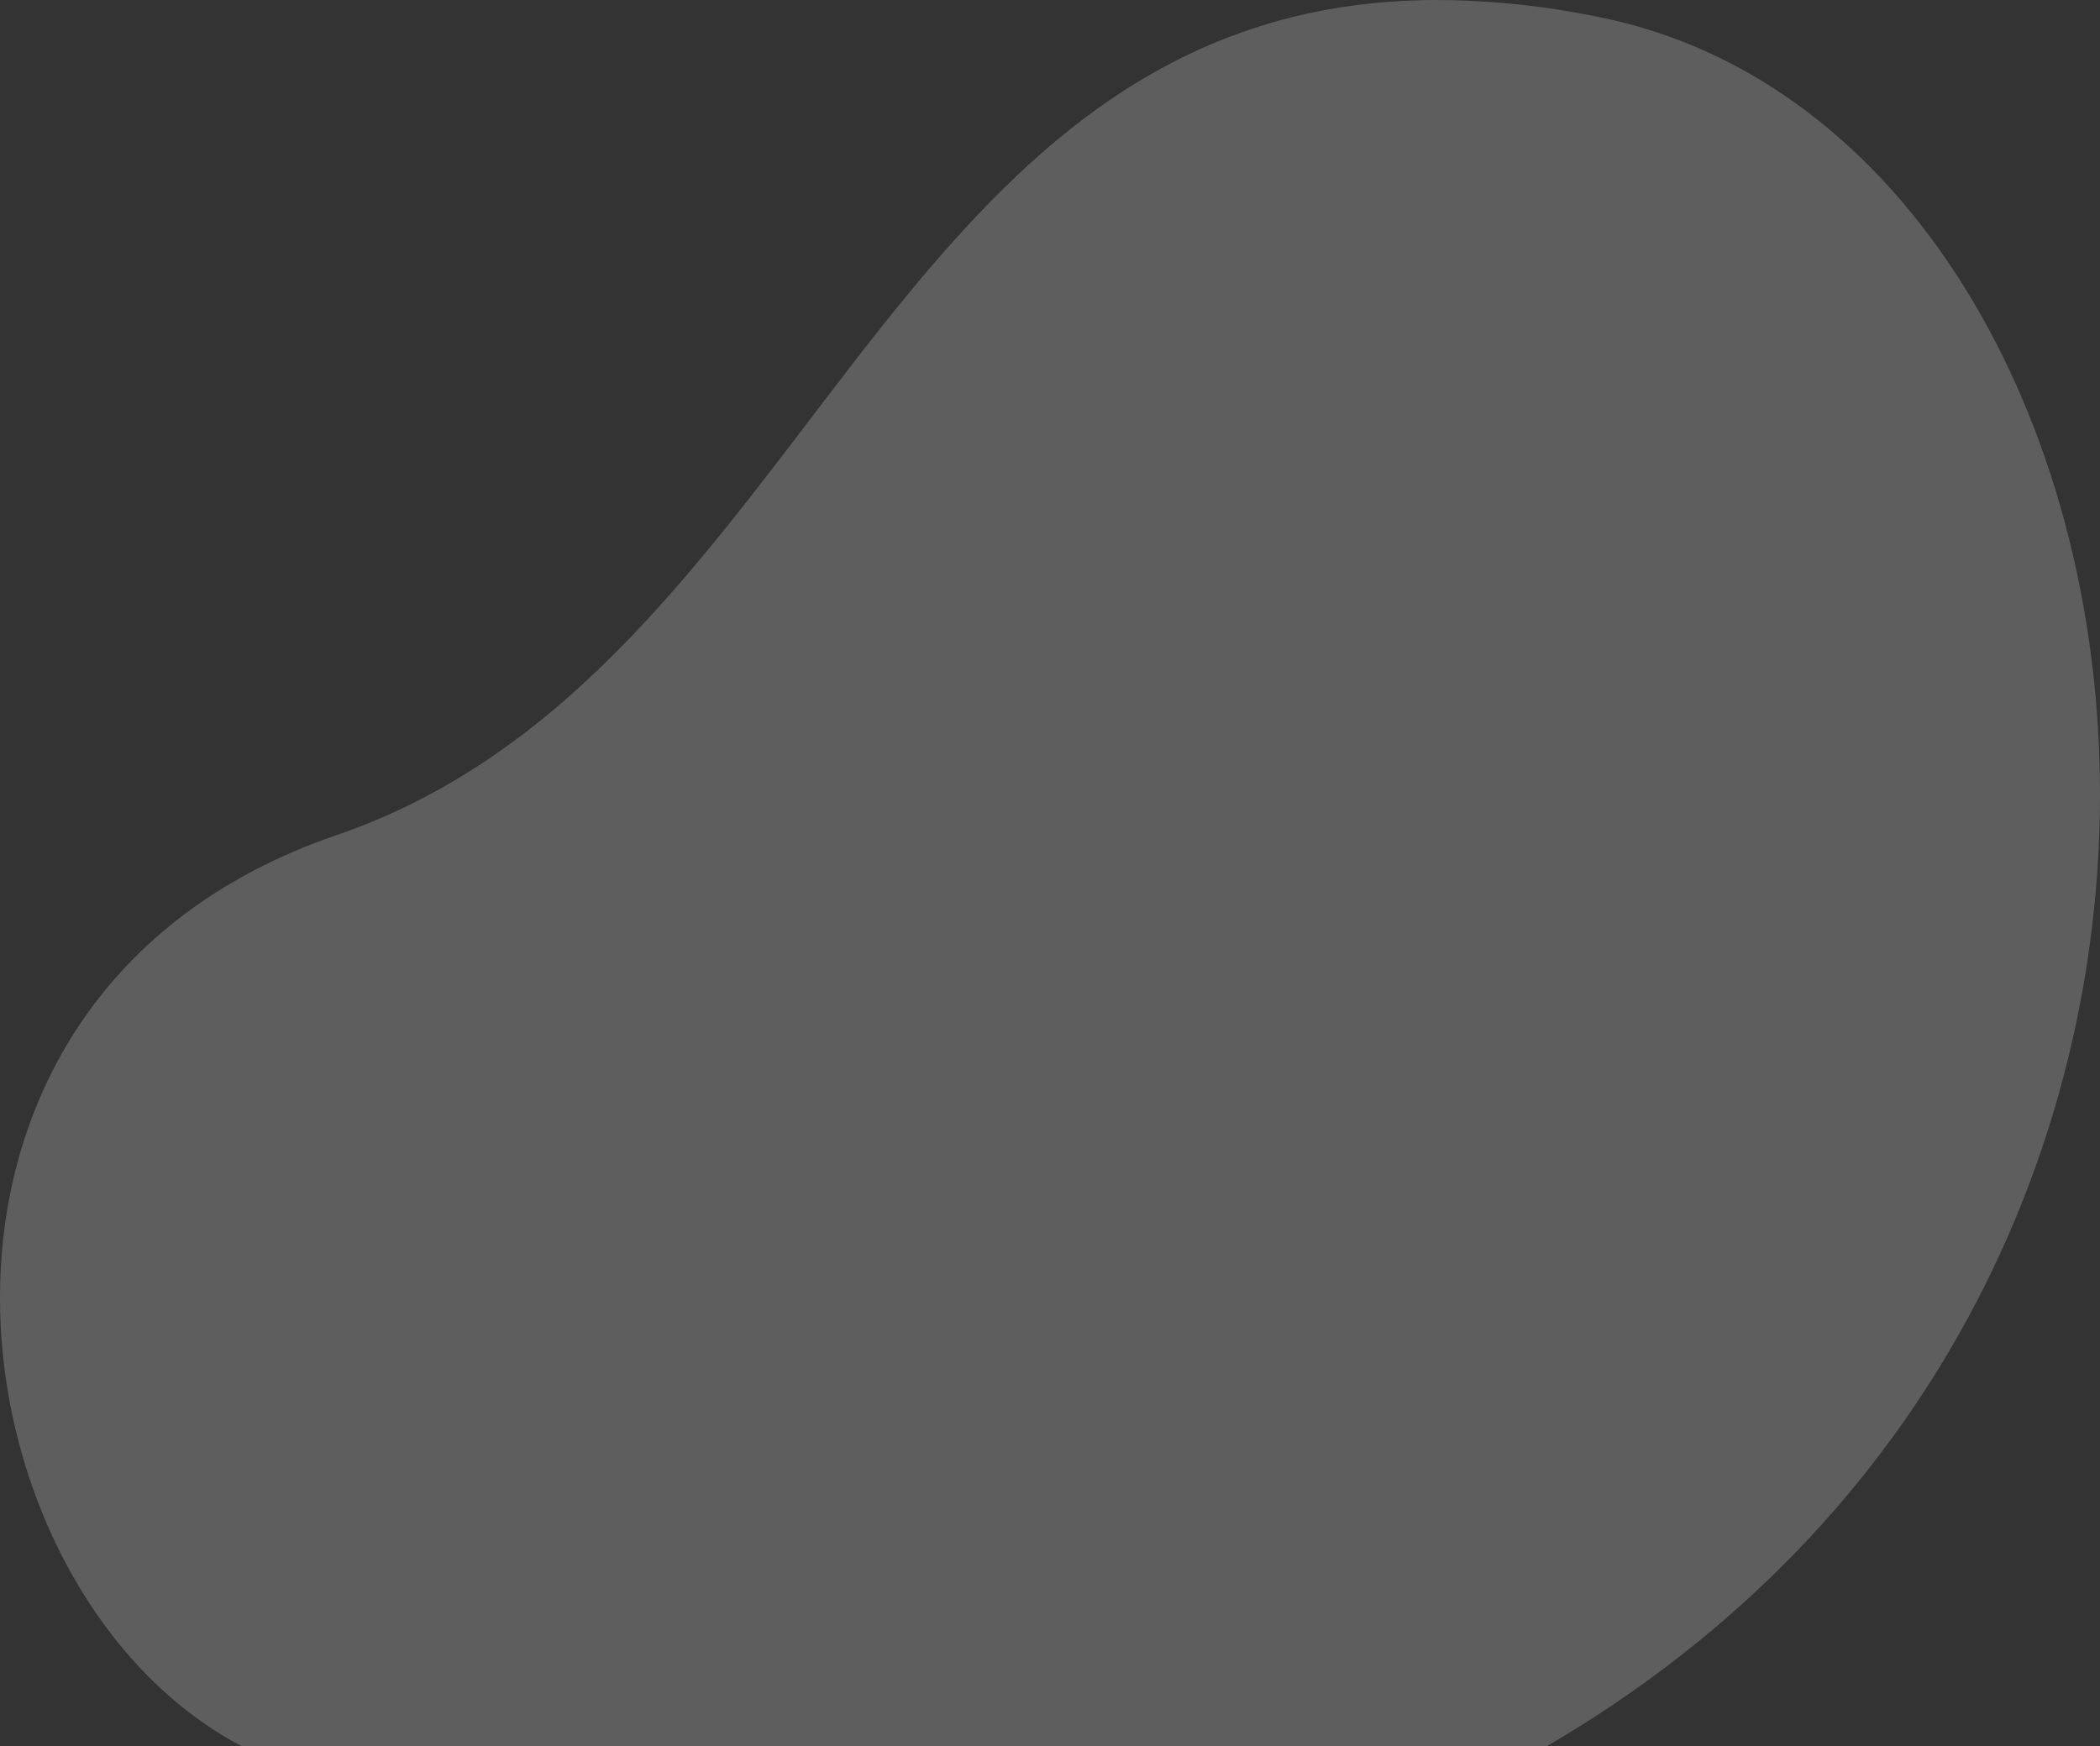 <svg xmlns="http://www.w3.org/2000/svg" xmlns:xlink="http://www.w3.org/1999/xlink" width="682.51" height="567.663" viewBox="0 0 682.51 567.663">
  <rect x="0" y="0" width="682.51" height="567.663" fill="#333333" stroke="none"/>
  <defs>
    <clipPath id="clip-path">
      <path id="Path_5222" data-name="Path 5222" d="M109.348,271.485C-44.616,324.188-18.015,517.032,78.6,567.662H502.678c126.6-73.808,179.691-196.58,179.833-308.895v-.949c-.169-122.38-63.2-232.13-162.429-252.186A266.753,266.753,0,0,0,467.214,0C287.229,0,264.548,218.36,109.348,271.485" transform="translate(0)" fill="none"/>
    </clipPath>
    <linearGradient id="linear-gradient" x1="0.124" y1="0.781" x2="0.125" y2="0.781" gradientUnits="objectBoundingBox">
      <stop offset="0" stop-color="#f5f7ff"/>
      <stop offset="1" stop-color="#f4f4f6"/>
    </linearGradient>
  </defs>
  <g id="Group_26380" data-name="Group 26380" opacity="0.22" clip-path="url(#clip-path)">
    <path id="Path_5223" data-name="Path 5223" d="M105.957,113.545,1039.122,0,933.166,932.63,0,1046.175Z" transform="matrix(0.8, -0.6, 0.6, 0.8, -410.55, 177.066)" fill="url(#linear-gradient)"/>
  </g>
</svg>
